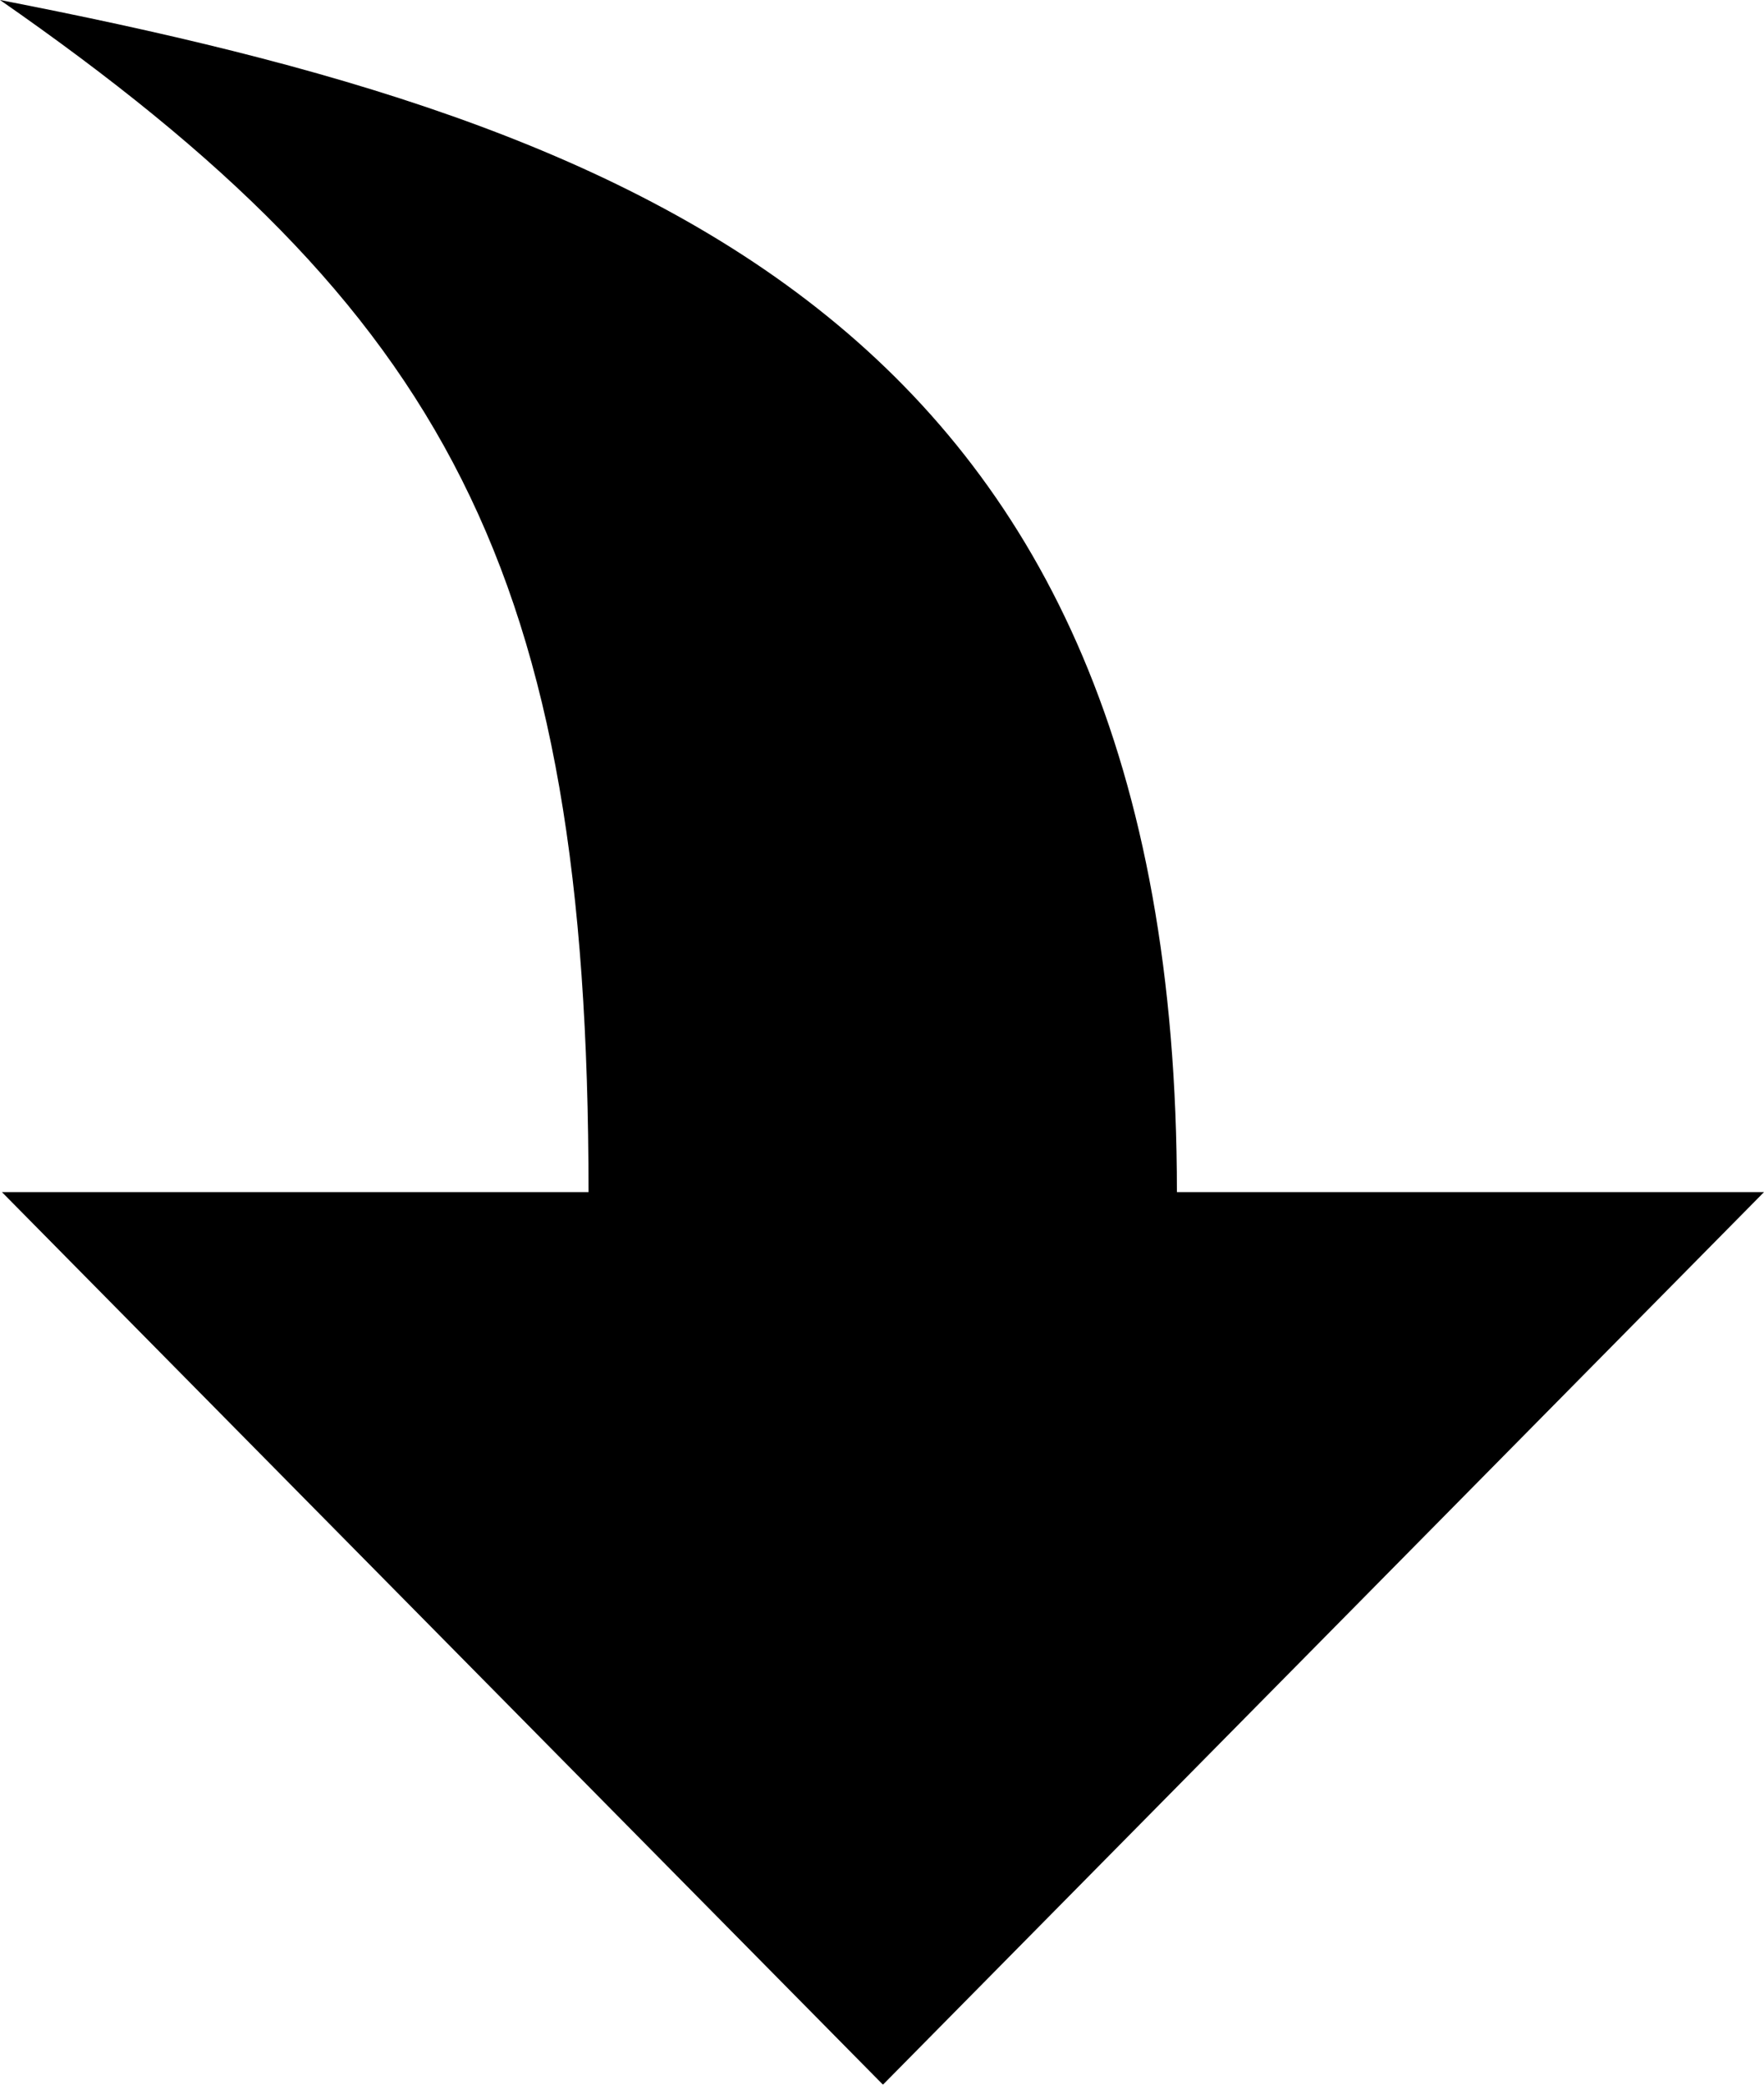<?xml version="1.0" encoding="UTF-8"?>
<svg width="11px" height="13px" viewBox="0 0 11 13" version="1.1" xmlns="http://www.w3.org/2000/svg" xmlns:xlink="http://www.w3.org/1999/xlink">
    <title>路径</title>
    <defs>
        <filter id="filter-1">
            <feColorMatrix in="SourceGraphic" type="matrix" values="0 0 0 0 0.271 0 0 0 0 0.788 0 0 0 0 0 0 0 0 1 0"></feColorMatrix>
        </filter>
    </defs>
    <g id="页面-1" stroke="none" stroke-width="1" fill="none" fill-rule="evenodd">
        <g id="浙商-经营分析2" transform="translate(-317, -324)">
            <g id="编组-31" transform="translate(70, 182)">
                <g id="shengjiangjiantou_huaban1" transform="translate(51, 129)" filter="url(#filter-1)">
                    <g transform="translate(201.5, 13) scale(1, -1) translate(-201.5, -13) translate(196, 0)">
                        <path d="M0.012,5.566 L3.67,5.566 C3.67,9.438 2.785,11.064 0,13 C3.976,12.227 7.339,10.988 7.339,5.566 L11,5.566 L5.506,0 L0.012,5.566 Z" id="路径" fill="#000000" fill-rule="nonzero"></path>
                    </g>
                </g>
            </g>
        </g>
    </g>
</svg>
